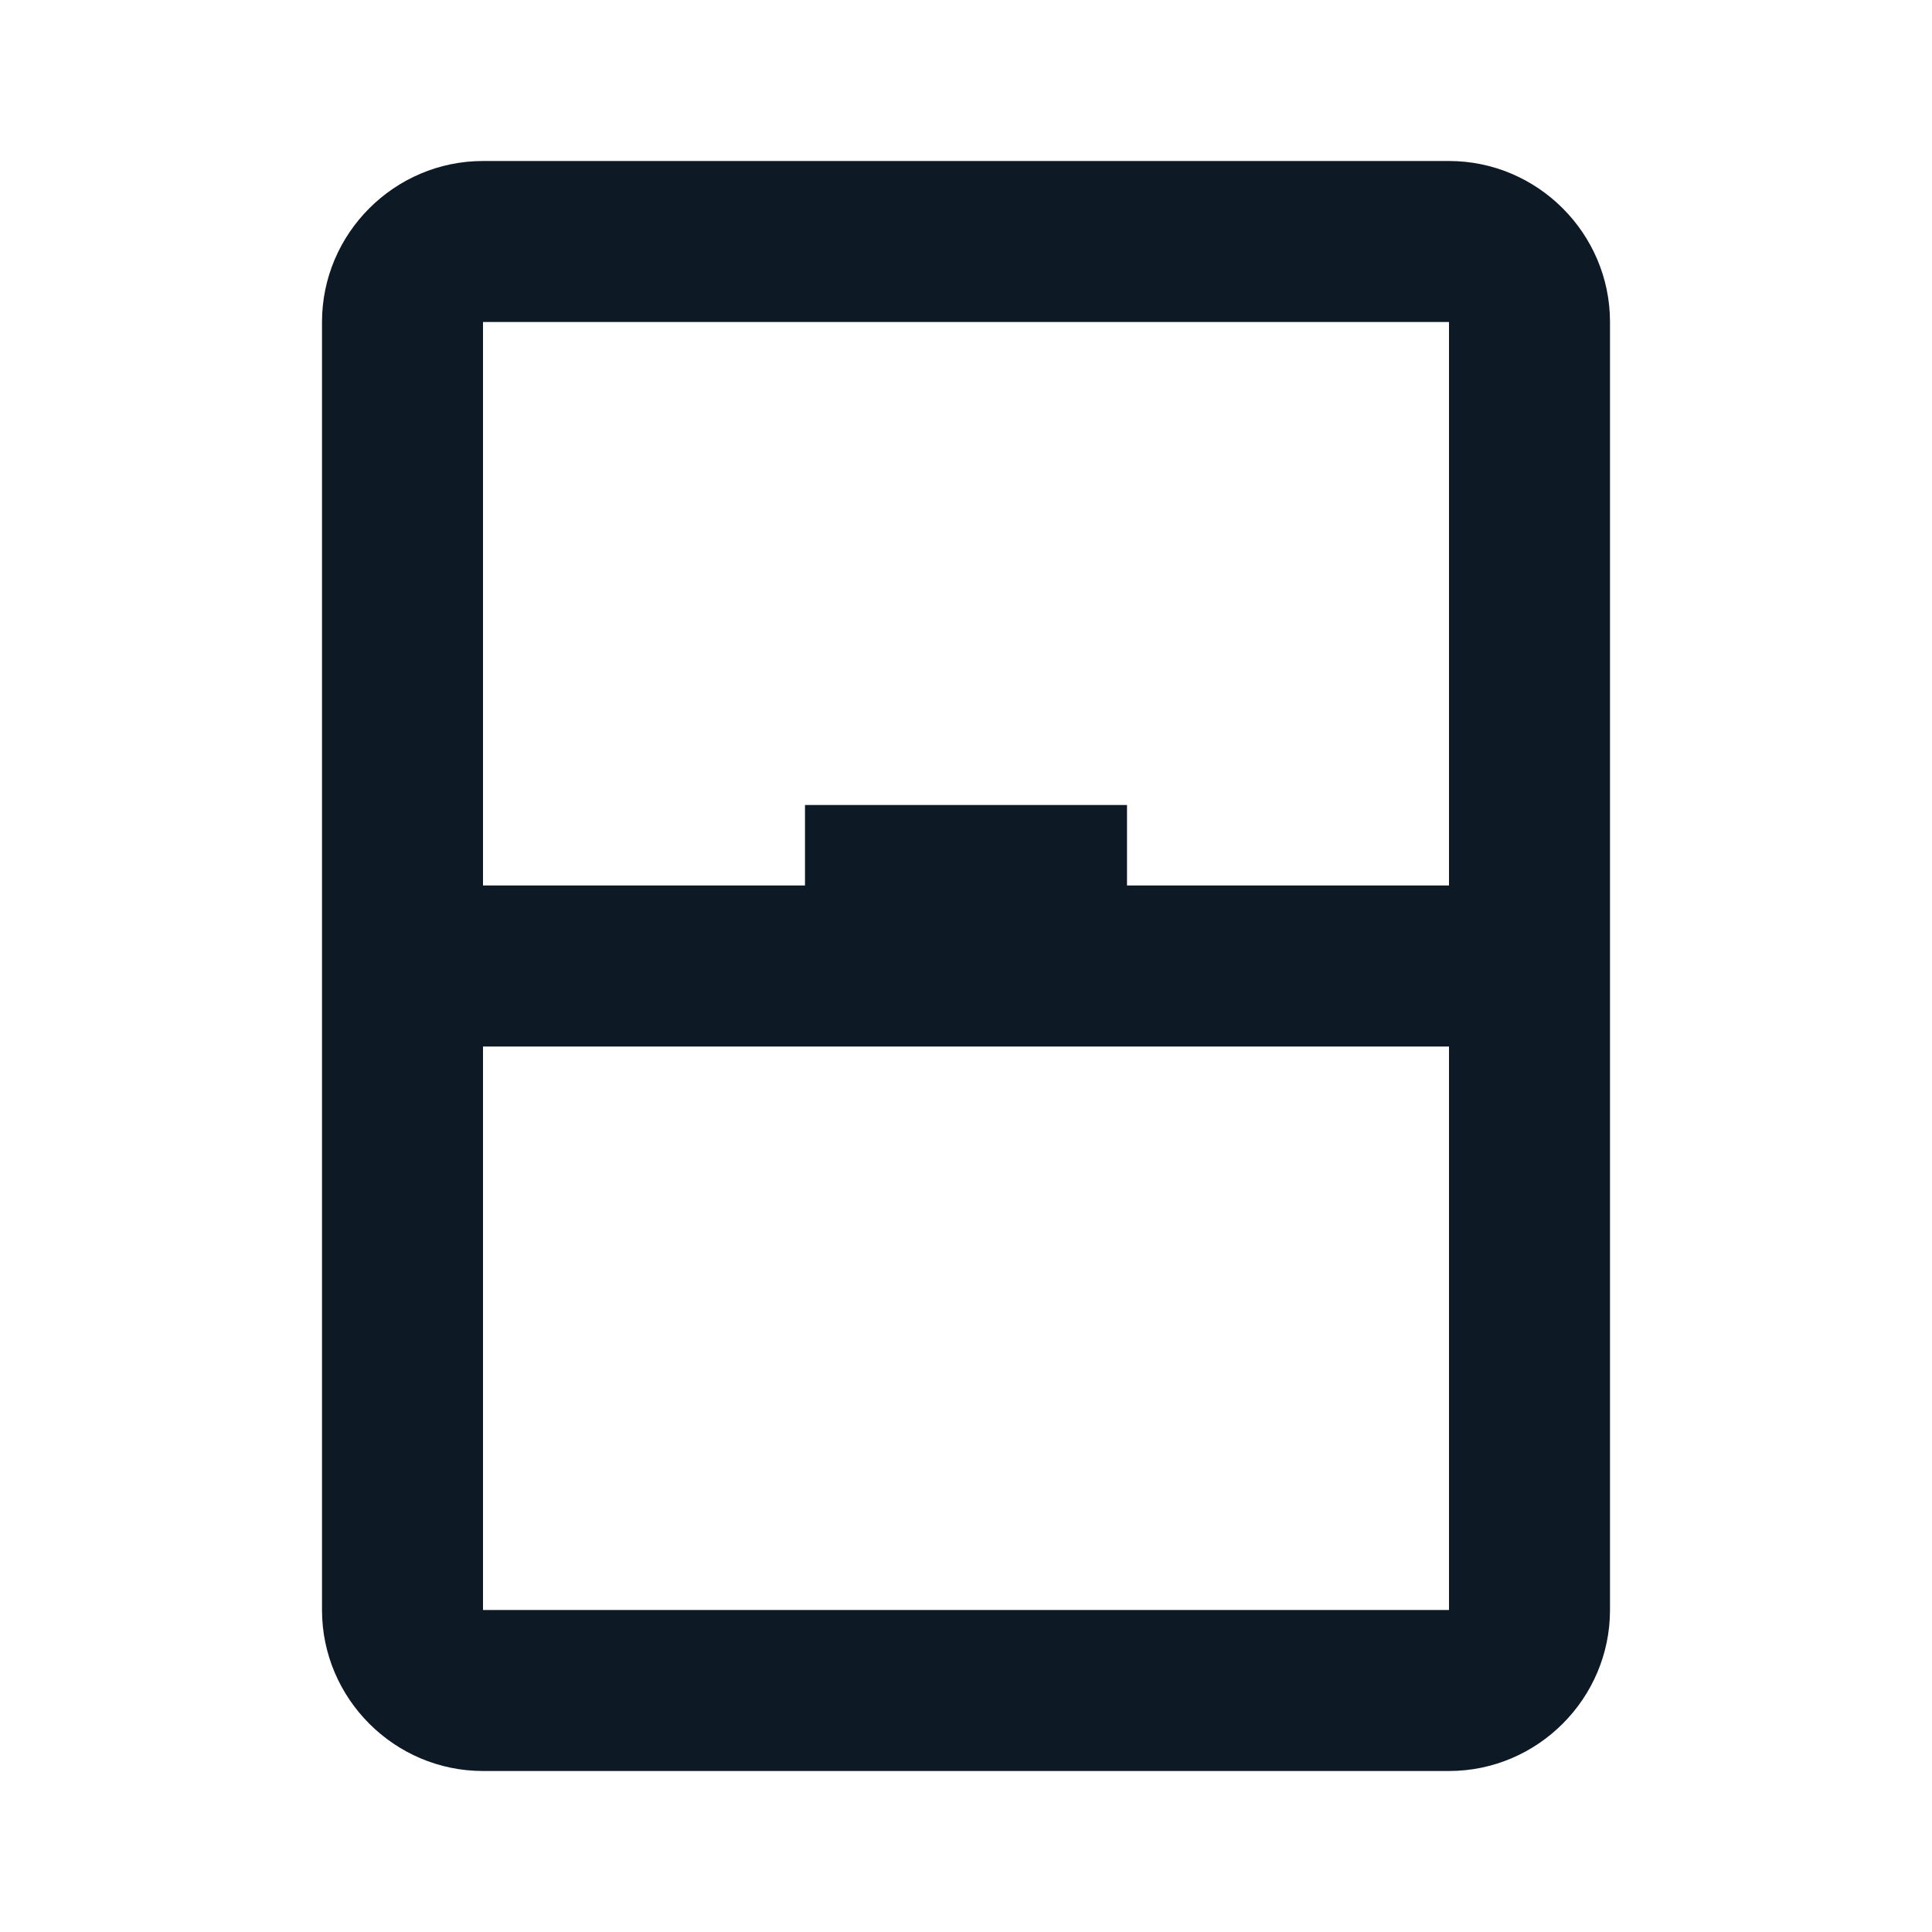 <svg width="24" height="24" viewBox="0 0 24 24" fill="none" xmlns="http://www.w3.org/2000/svg">
<g clip-path="url(#clip0_1_3398)">
<path d="M18 2H6C4.9 2 4 2.9 4 4V20C4 21.1 4.9 22 6 22H18C19.1 22 20 21.1 20 20V4C20 2.9 19.1 2 18 2ZM18 4V11H14V10H10V11H6V4H18ZM6 20V13H18V20H6Z" fill="#0D1A26"/>
</g>
<defs>
<clipPath id="clip0_1_3398">
<rect width="24" height="24" fill="white"/>
</clipPath>
</defs>
</svg>
